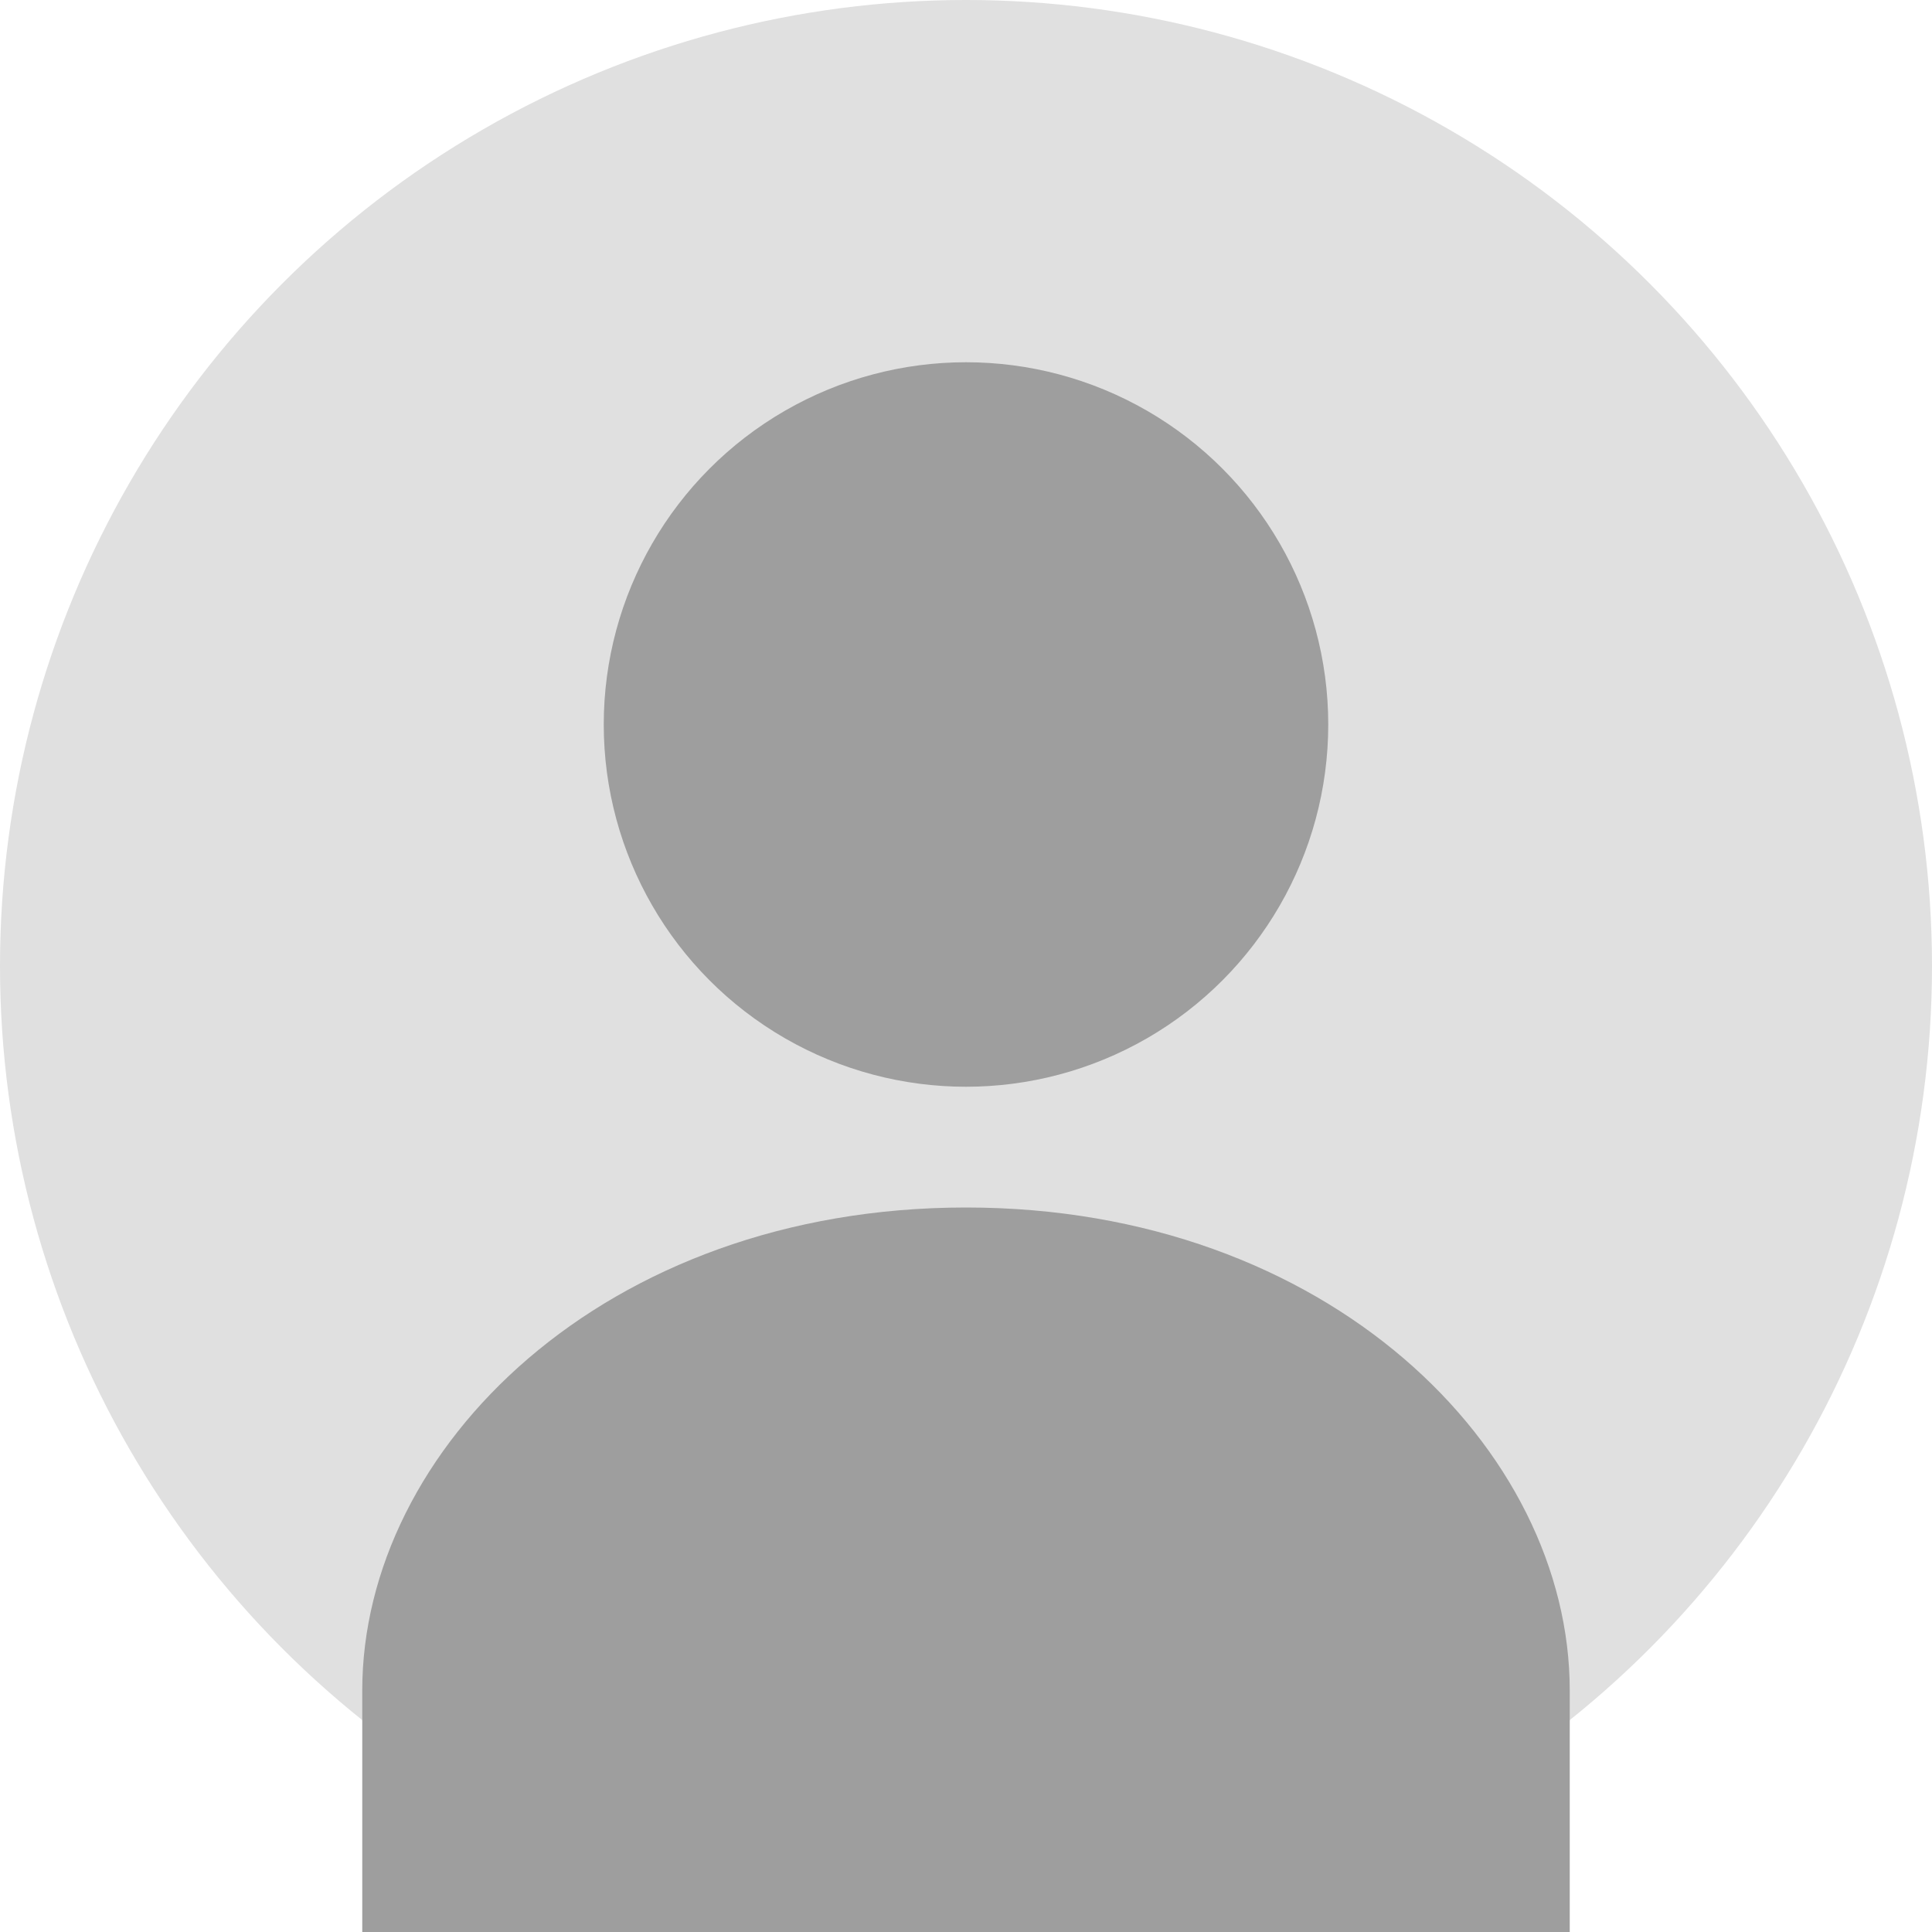 <svg xmlns="http://www.w3.org/2000/svg" width="128" height="128" viewBox="0 0 128 128">
  <circle cx="64" cy="64" r="64" fill="#e0e0e0"/>
  <circle cx="64" cy="48" r="24" fill="#9e9e9e"/>
  <path d="M64 80c-24 0-40 16-40 32v16h80v-16c0-16-16-32-40-32z" fill="#9e9e9e"/>
</svg> 